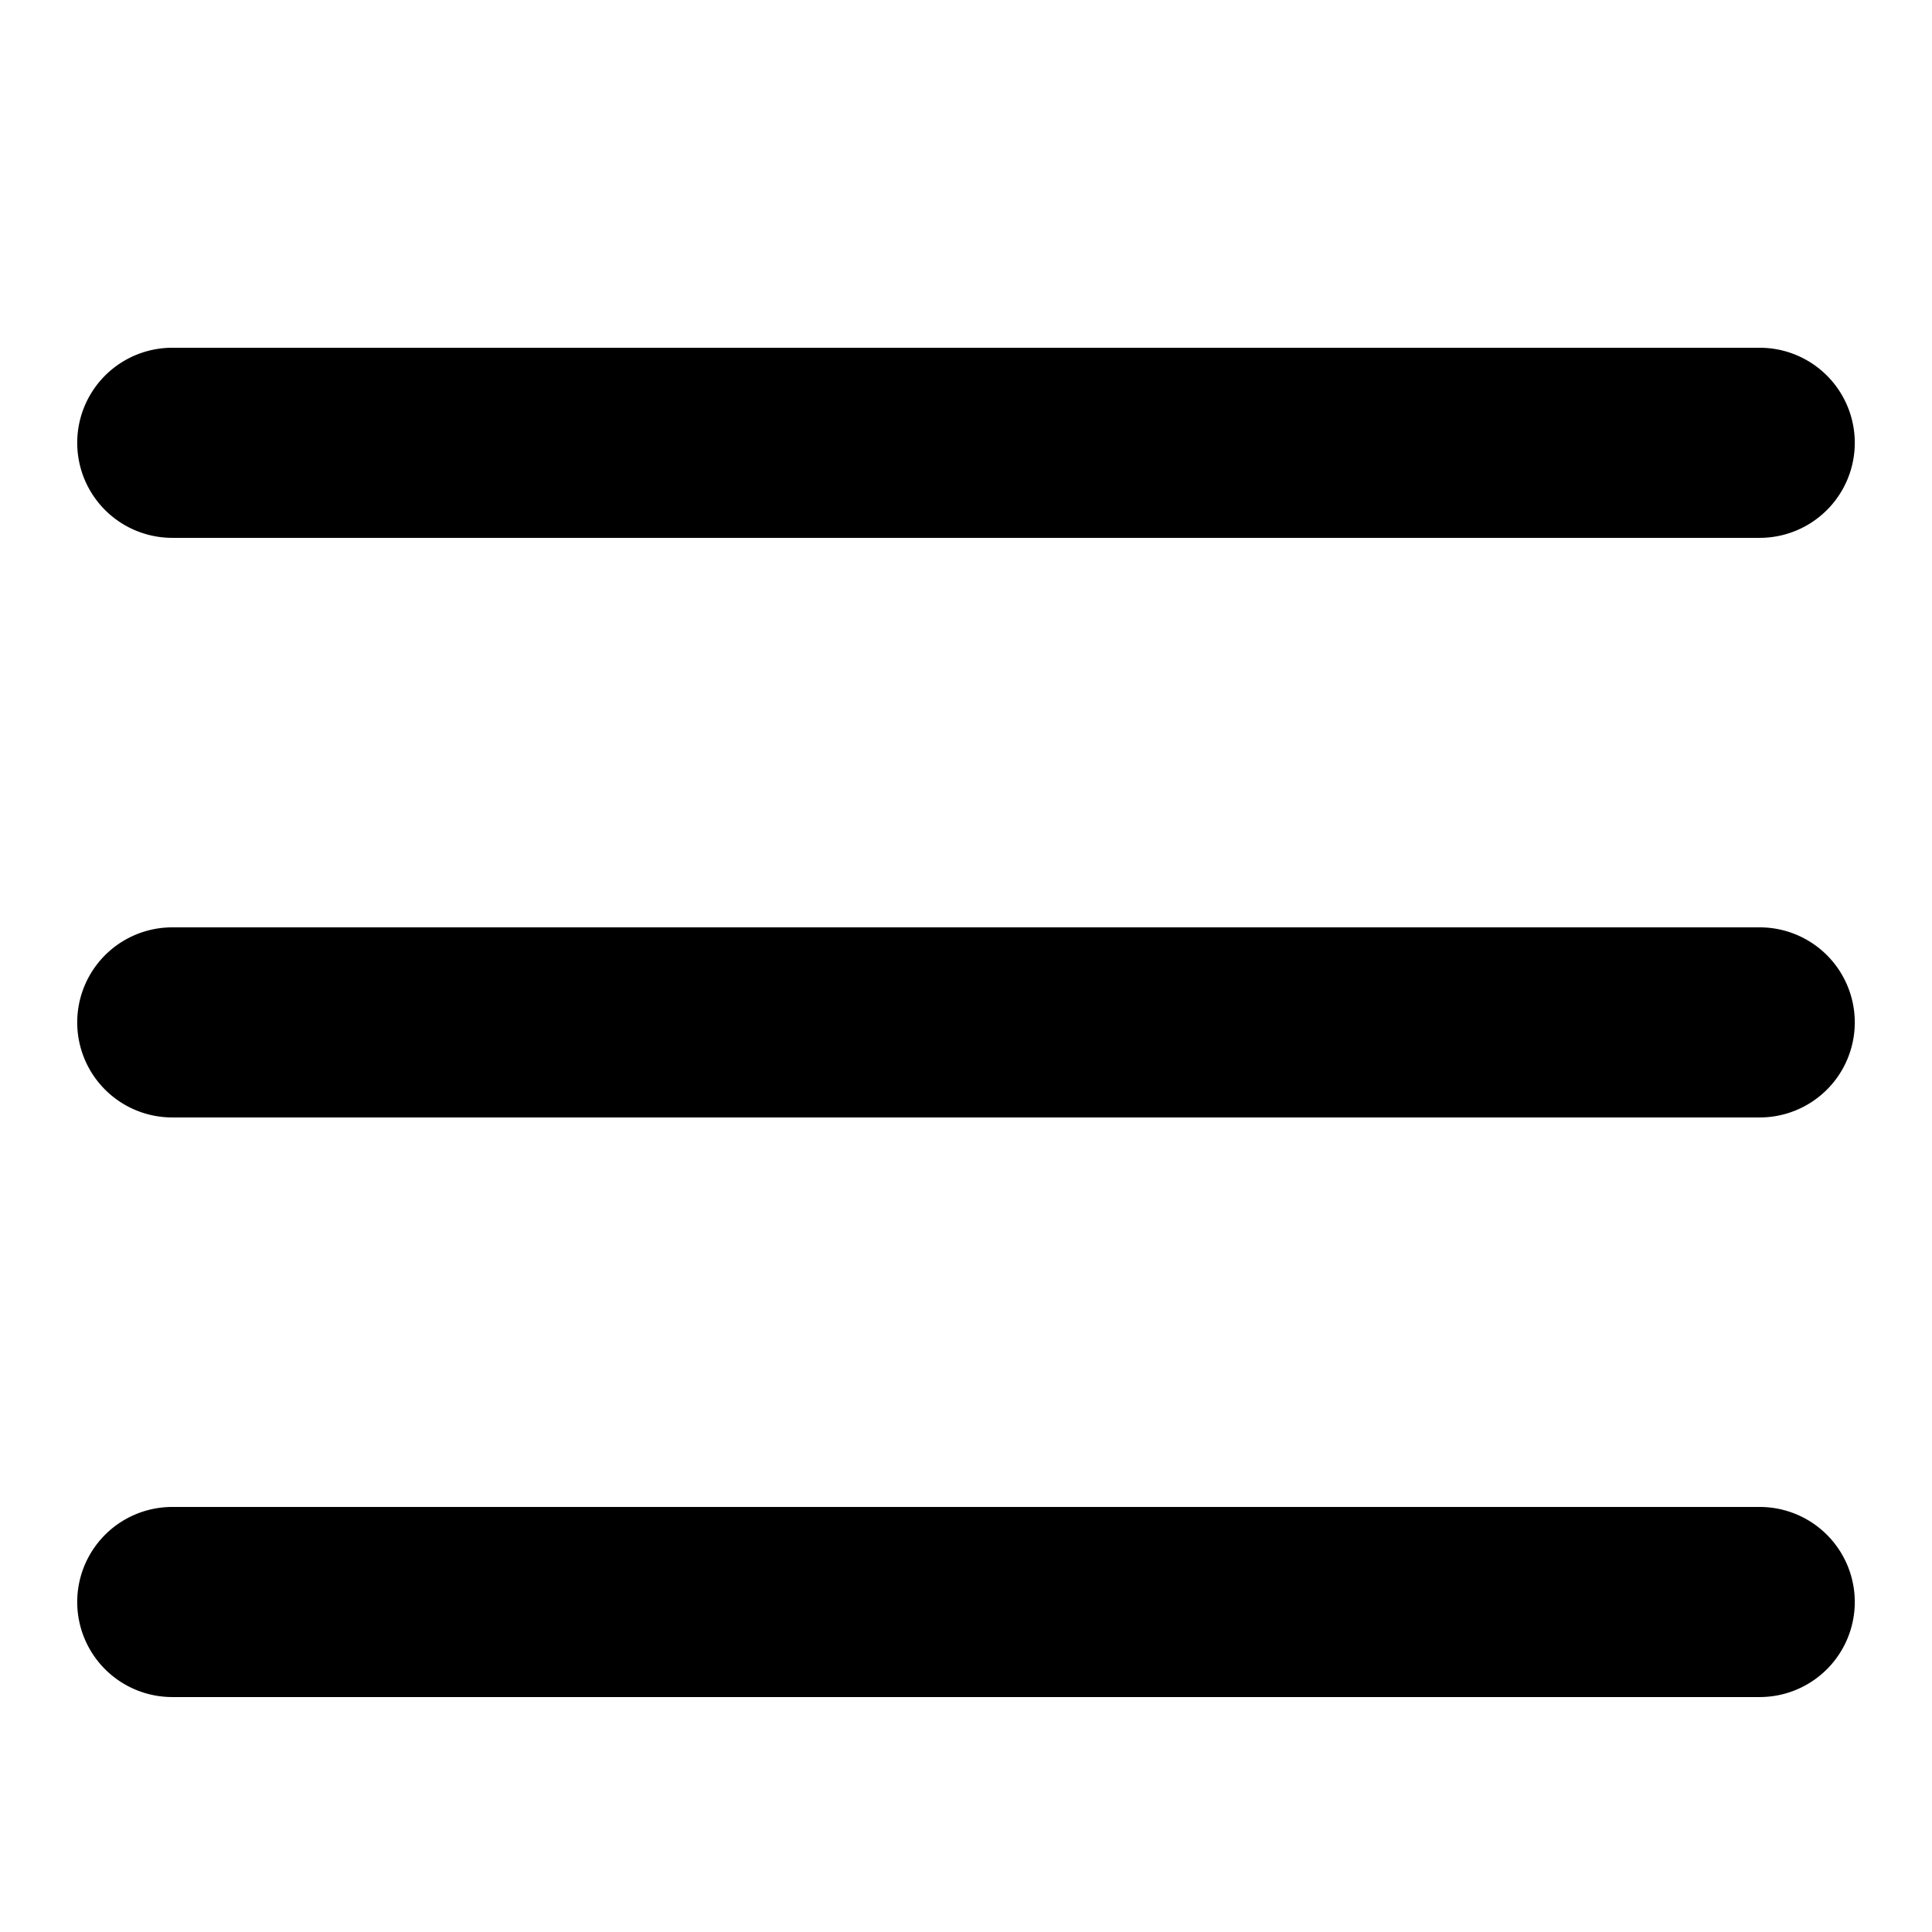 <svg width="36" height="36" viewBox="0 0 36 36" fill="none" xmlns="http://www.w3.org/2000/svg"><path d="M3.21 6.48a1.77 1.77 0 1 0 0 3.542h29.58a1.77 1.77 0 1 0 0-3.542zm0 10.8a1.77 1.77 0 1 0 0 3.542h29.58a1.77 1.77 0 1 0 0-3.542zm0 10.8a1.77 1.77 0 1 0 0 3.542h29.58a1.77 1.77 0 1 0 0-3.542z" fill="#000"/></svg>